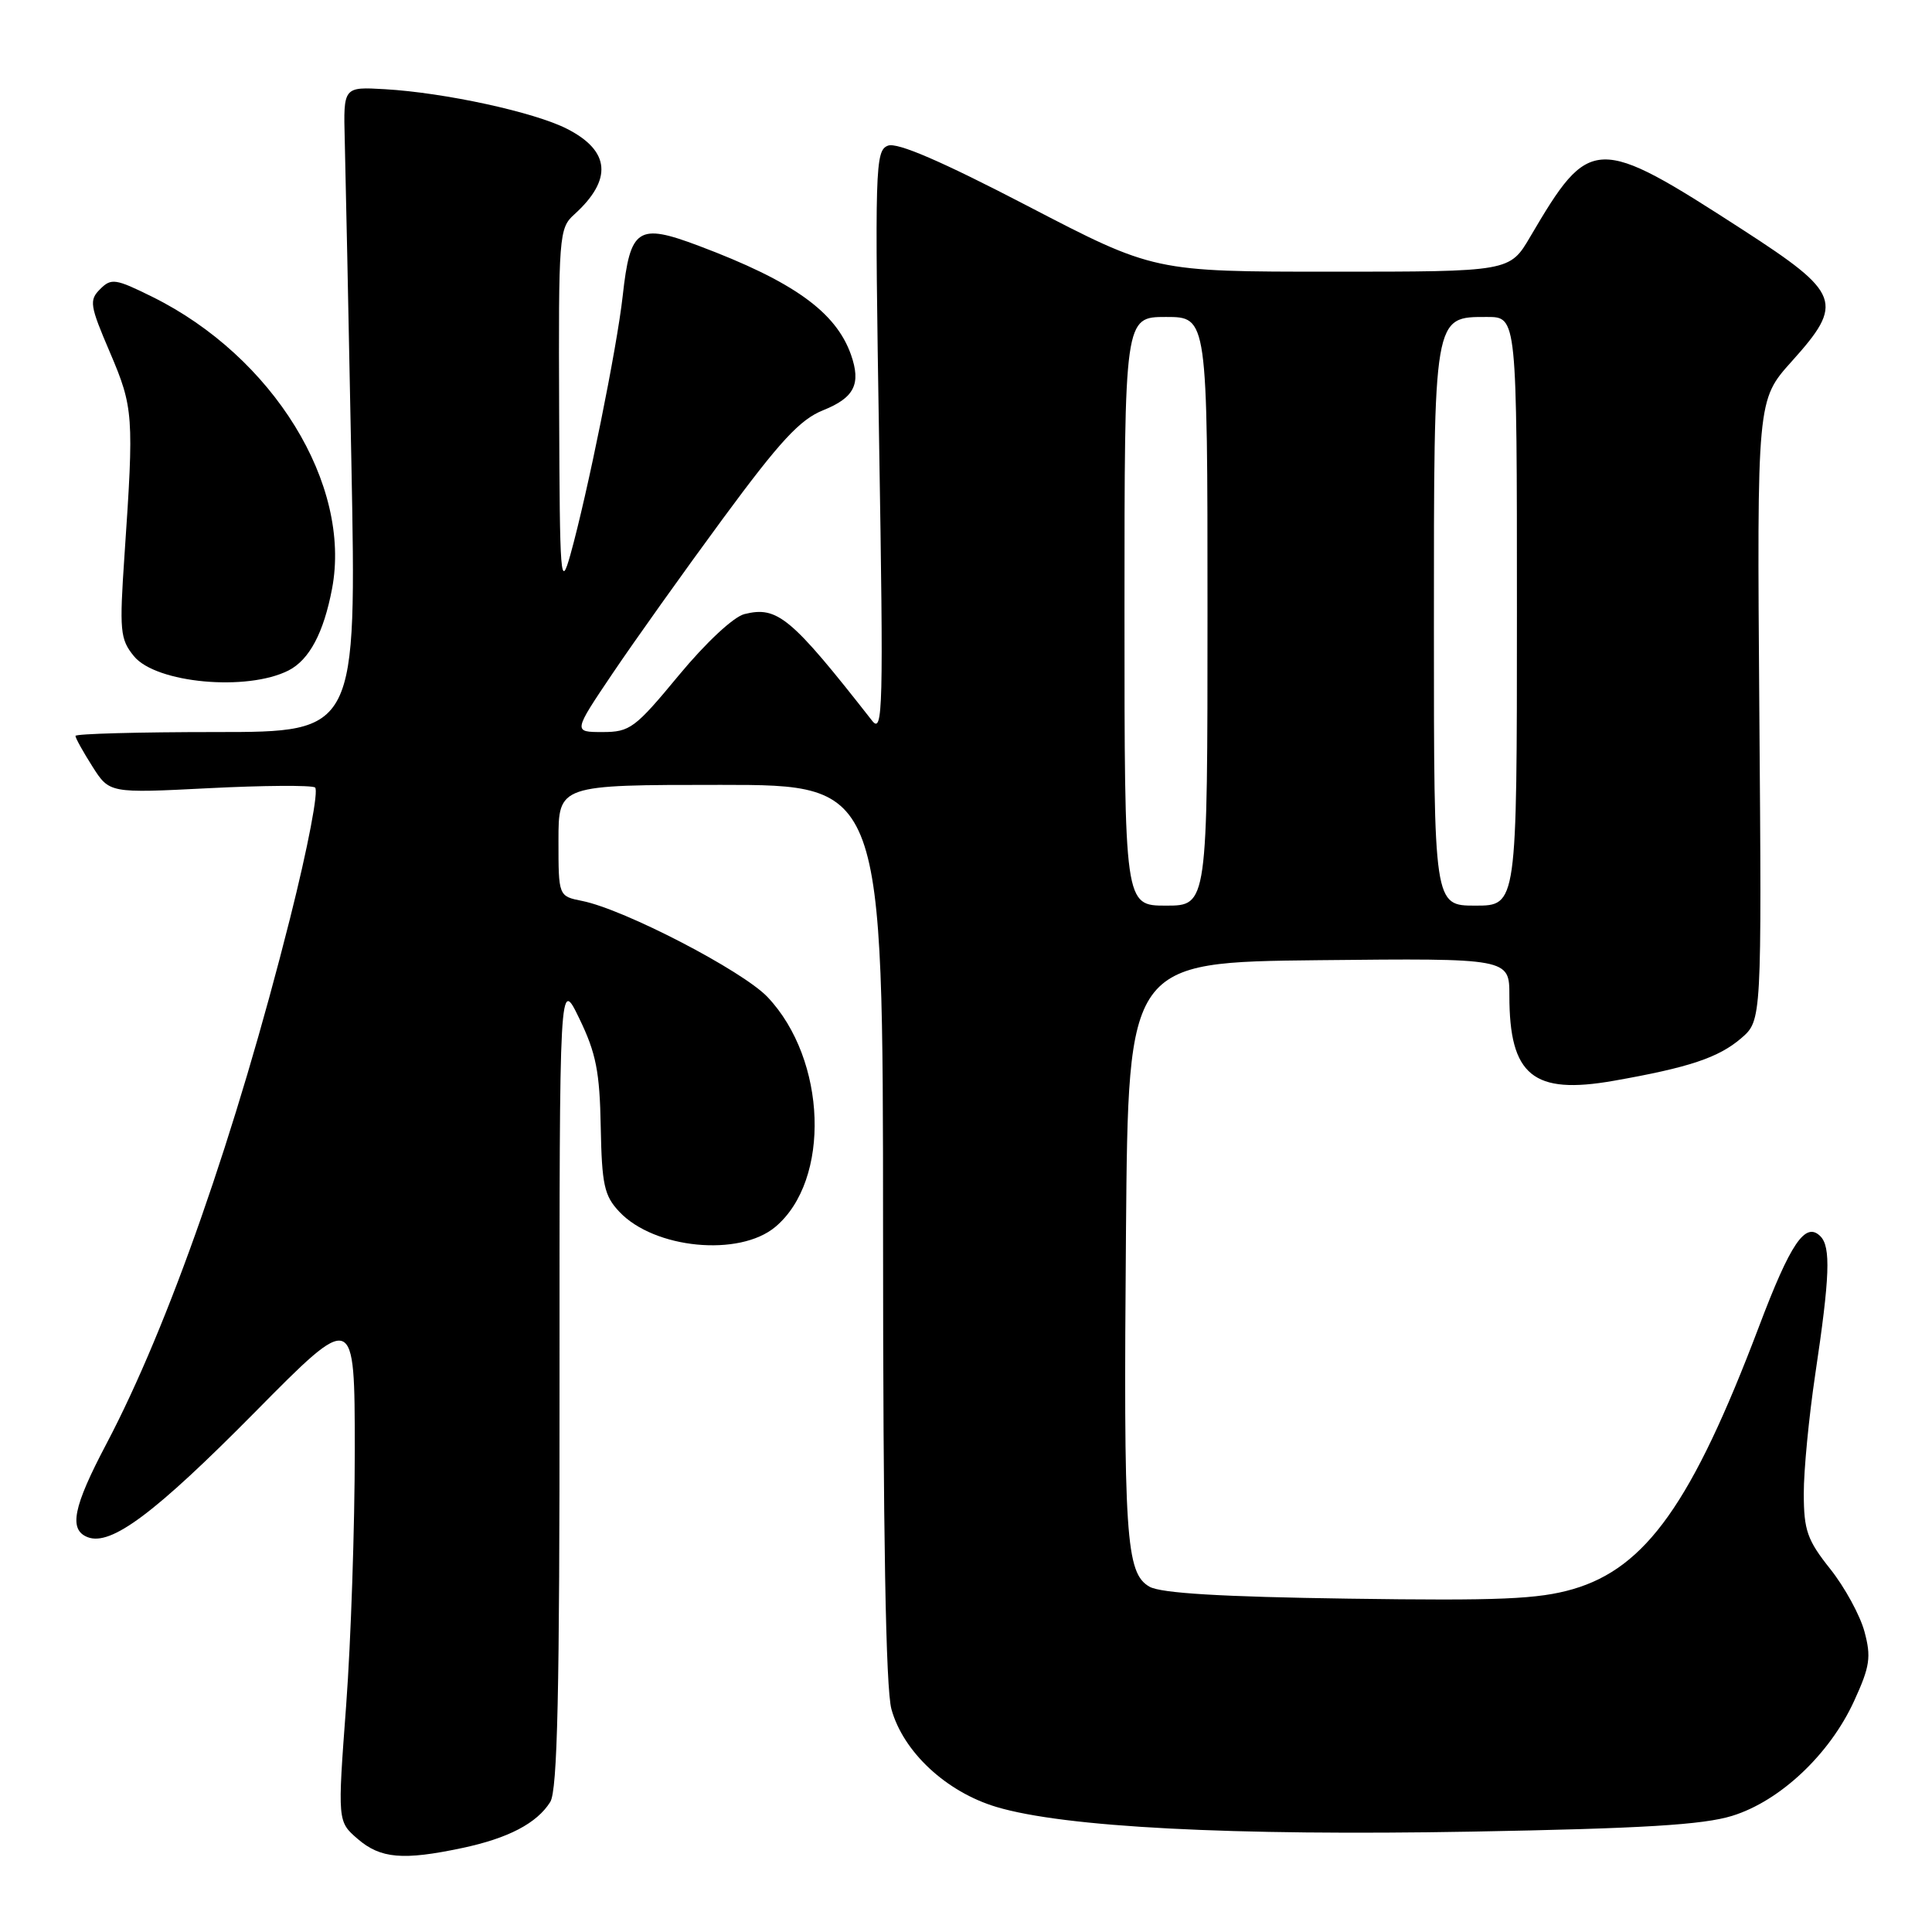 <?xml version="1.0" encoding="UTF-8" standalone="no"?>
<!DOCTYPE svg PUBLIC "-//W3C//DTD SVG 1.1//EN" "http://www.w3.org/Graphics/SVG/1.1/DTD/svg11.dtd" >
<svg xmlns="http://www.w3.org/2000/svg" xmlns:xlink="http://www.w3.org/1999/xlink" version="1.1" viewBox="0 0 256 256">
 <g >
 <path fill="currentColor"
d=" M 61.20 244.88 C 67.33 243.59 71.14 241.60 72.91 238.77 C 73.87 237.23 74.16 224.30 74.14 183.13 C 74.13 129.50 74.13 129.50 76.78 135.00 C 78.98 139.54 79.47 142.03 79.60 149.31 C 79.75 156.99 80.06 158.44 82.06 160.56 C 86.68 165.48 97.98 166.57 102.75 162.56 C 110.10 156.37 109.56 140.41 101.71 132.12 C 98.40 128.63 82.72 120.49 77.14 119.38 C 74.00 118.75 74.00 118.75 74.00 111.38 C 74.00 104.00 74.00 104.00 95.50 104.00 C 117.00 104.00 117.00 104.00 117.01 163.25 C 117.01 203.39 117.37 223.78 118.12 226.48 C 119.69 232.14 125.38 237.44 132.03 239.43 C 141.01 242.12 163.16 243.27 195.00 242.70 C 217.64 242.29 225.67 241.80 229.52 240.61 C 235.87 238.65 242.45 232.45 245.68 225.39 C 247.78 220.81 247.96 219.57 247.05 216.19 C 246.47 214.04 244.43 210.30 242.51 207.89 C 239.47 204.07 239.02 202.78 239.01 197.93 C 239.00 194.86 239.69 187.74 240.53 182.10 C 242.47 169.15 242.61 165.21 241.21 163.81 C 239.22 161.82 237.26 164.70 233.05 175.84 C 224.23 199.11 218.11 207.75 208.42 210.57 C 203.82 211.90 198.73 212.12 178.68 211.83 C 161.87 211.59 153.84 211.11 152.32 210.25 C 149.17 208.45 148.86 203.72 149.20 163.00 C 149.50 127.50 149.50 127.50 174.75 127.23 C 200.00 126.97 200.00 126.97 200.00 131.92 C 200.00 142.52 203.14 145.09 213.82 143.21 C 223.82 141.45 227.71 140.15 230.72 137.57 C 233.44 135.22 233.44 135.22 233.12 94.12 C 232.81 53.01 232.81 53.01 237.40 47.90 C 244.40 40.12 243.94 38.87 230.93 30.45 C 211.46 17.86 210.69 17.89 202.77 31.36 C 200.05 36.00 200.05 36.00 176.48 36.00 C 152.91 36.00 152.91 36.00 136.18 27.30 C 124.76 21.36 118.89 18.83 117.66 19.30 C 115.96 19.95 115.90 22.02 116.49 58.74 C 117.07 94.03 116.99 97.32 115.56 95.50 C 104.81 81.77 103.02 80.28 98.64 81.37 C 97.19 81.74 93.53 85.15 89.93 89.50 C 84.15 96.49 83.47 97.00 79.84 97.00 C 75.94 97.00 75.94 97.00 81.16 89.25 C 84.03 84.99 90.62 75.74 95.81 68.69 C 103.36 58.44 106.01 55.58 109.07 54.36 C 113.21 52.70 114.12 50.88 112.76 47.00 C 110.75 41.32 105.11 37.28 92.61 32.58 C 84.51 29.53 83.51 30.19 82.51 39.22 C 81.76 46.03 77.83 65.45 75.58 73.50 C 74.27 78.16 74.17 76.85 74.09 54.40 C 74.00 31.17 74.07 30.24 76.09 28.42 C 81.19 23.80 80.87 19.99 75.13 17.07 C 70.81 14.86 58.94 12.28 51.00 11.82 C 45.50 11.50 45.50 11.50 45.68 18.50 C 45.78 22.35 46.18 41.59 46.56 61.25 C 47.25 97.00 47.25 97.00 28.62 97.00 C 18.38 97.00 10.00 97.23 10.00 97.51 C 10.00 97.80 11.01 99.62 12.25 101.57 C 14.50 105.11 14.50 105.11 27.66 104.44 C 34.90 104.07 41.23 104.03 41.74 104.34 C 42.26 104.66 40.81 112.24 38.43 121.70 C 31.25 150.18 22.36 175.63 14.11 191.30 C 9.67 199.71 9.08 202.71 11.63 203.69 C 14.72 204.87 20.53 200.52 33.75 187.15 C 47.00 173.74 47.00 173.74 47.01 192.12 C 47.01 202.23 46.50 217.44 45.87 225.93 C 44.72 241.36 44.72 241.36 47.41 243.68 C 50.42 246.27 53.40 246.53 61.20 244.88 Z  M 38.25 88.83 C 40.99 87.42 42.89 83.85 44.00 78.00 C 46.62 64.19 36.18 47.24 20.18 39.33 C 15.31 36.92 14.74 36.83 13.27 38.31 C 11.79 39.78 11.90 40.47 14.57 46.70 C 17.69 54.01 17.76 55.07 16.50 73.50 C 15.81 83.62 15.91 84.69 17.74 86.94 C 20.66 90.53 32.75 91.64 38.25 88.83 Z  M 149.00 81.00 C 149.00 42.00 149.00 42.00 154.50 42.00 C 160.00 42.00 160.00 42.00 160.00 81.00 C 160.00 120.00 160.00 120.00 154.50 120.00 C 149.00 120.00 149.00 120.00 149.00 81.00 Z  M 190.00 83.22 C 190.00 41.52 189.92 42.00 197.06 42.00 C 201.00 42.00 201.00 42.00 201.00 81.00 C 201.00 120.00 201.00 120.00 195.50 120.00 C 190.00 120.00 190.00 120.00 190.00 83.22 Z "/>
</g>
</svg>